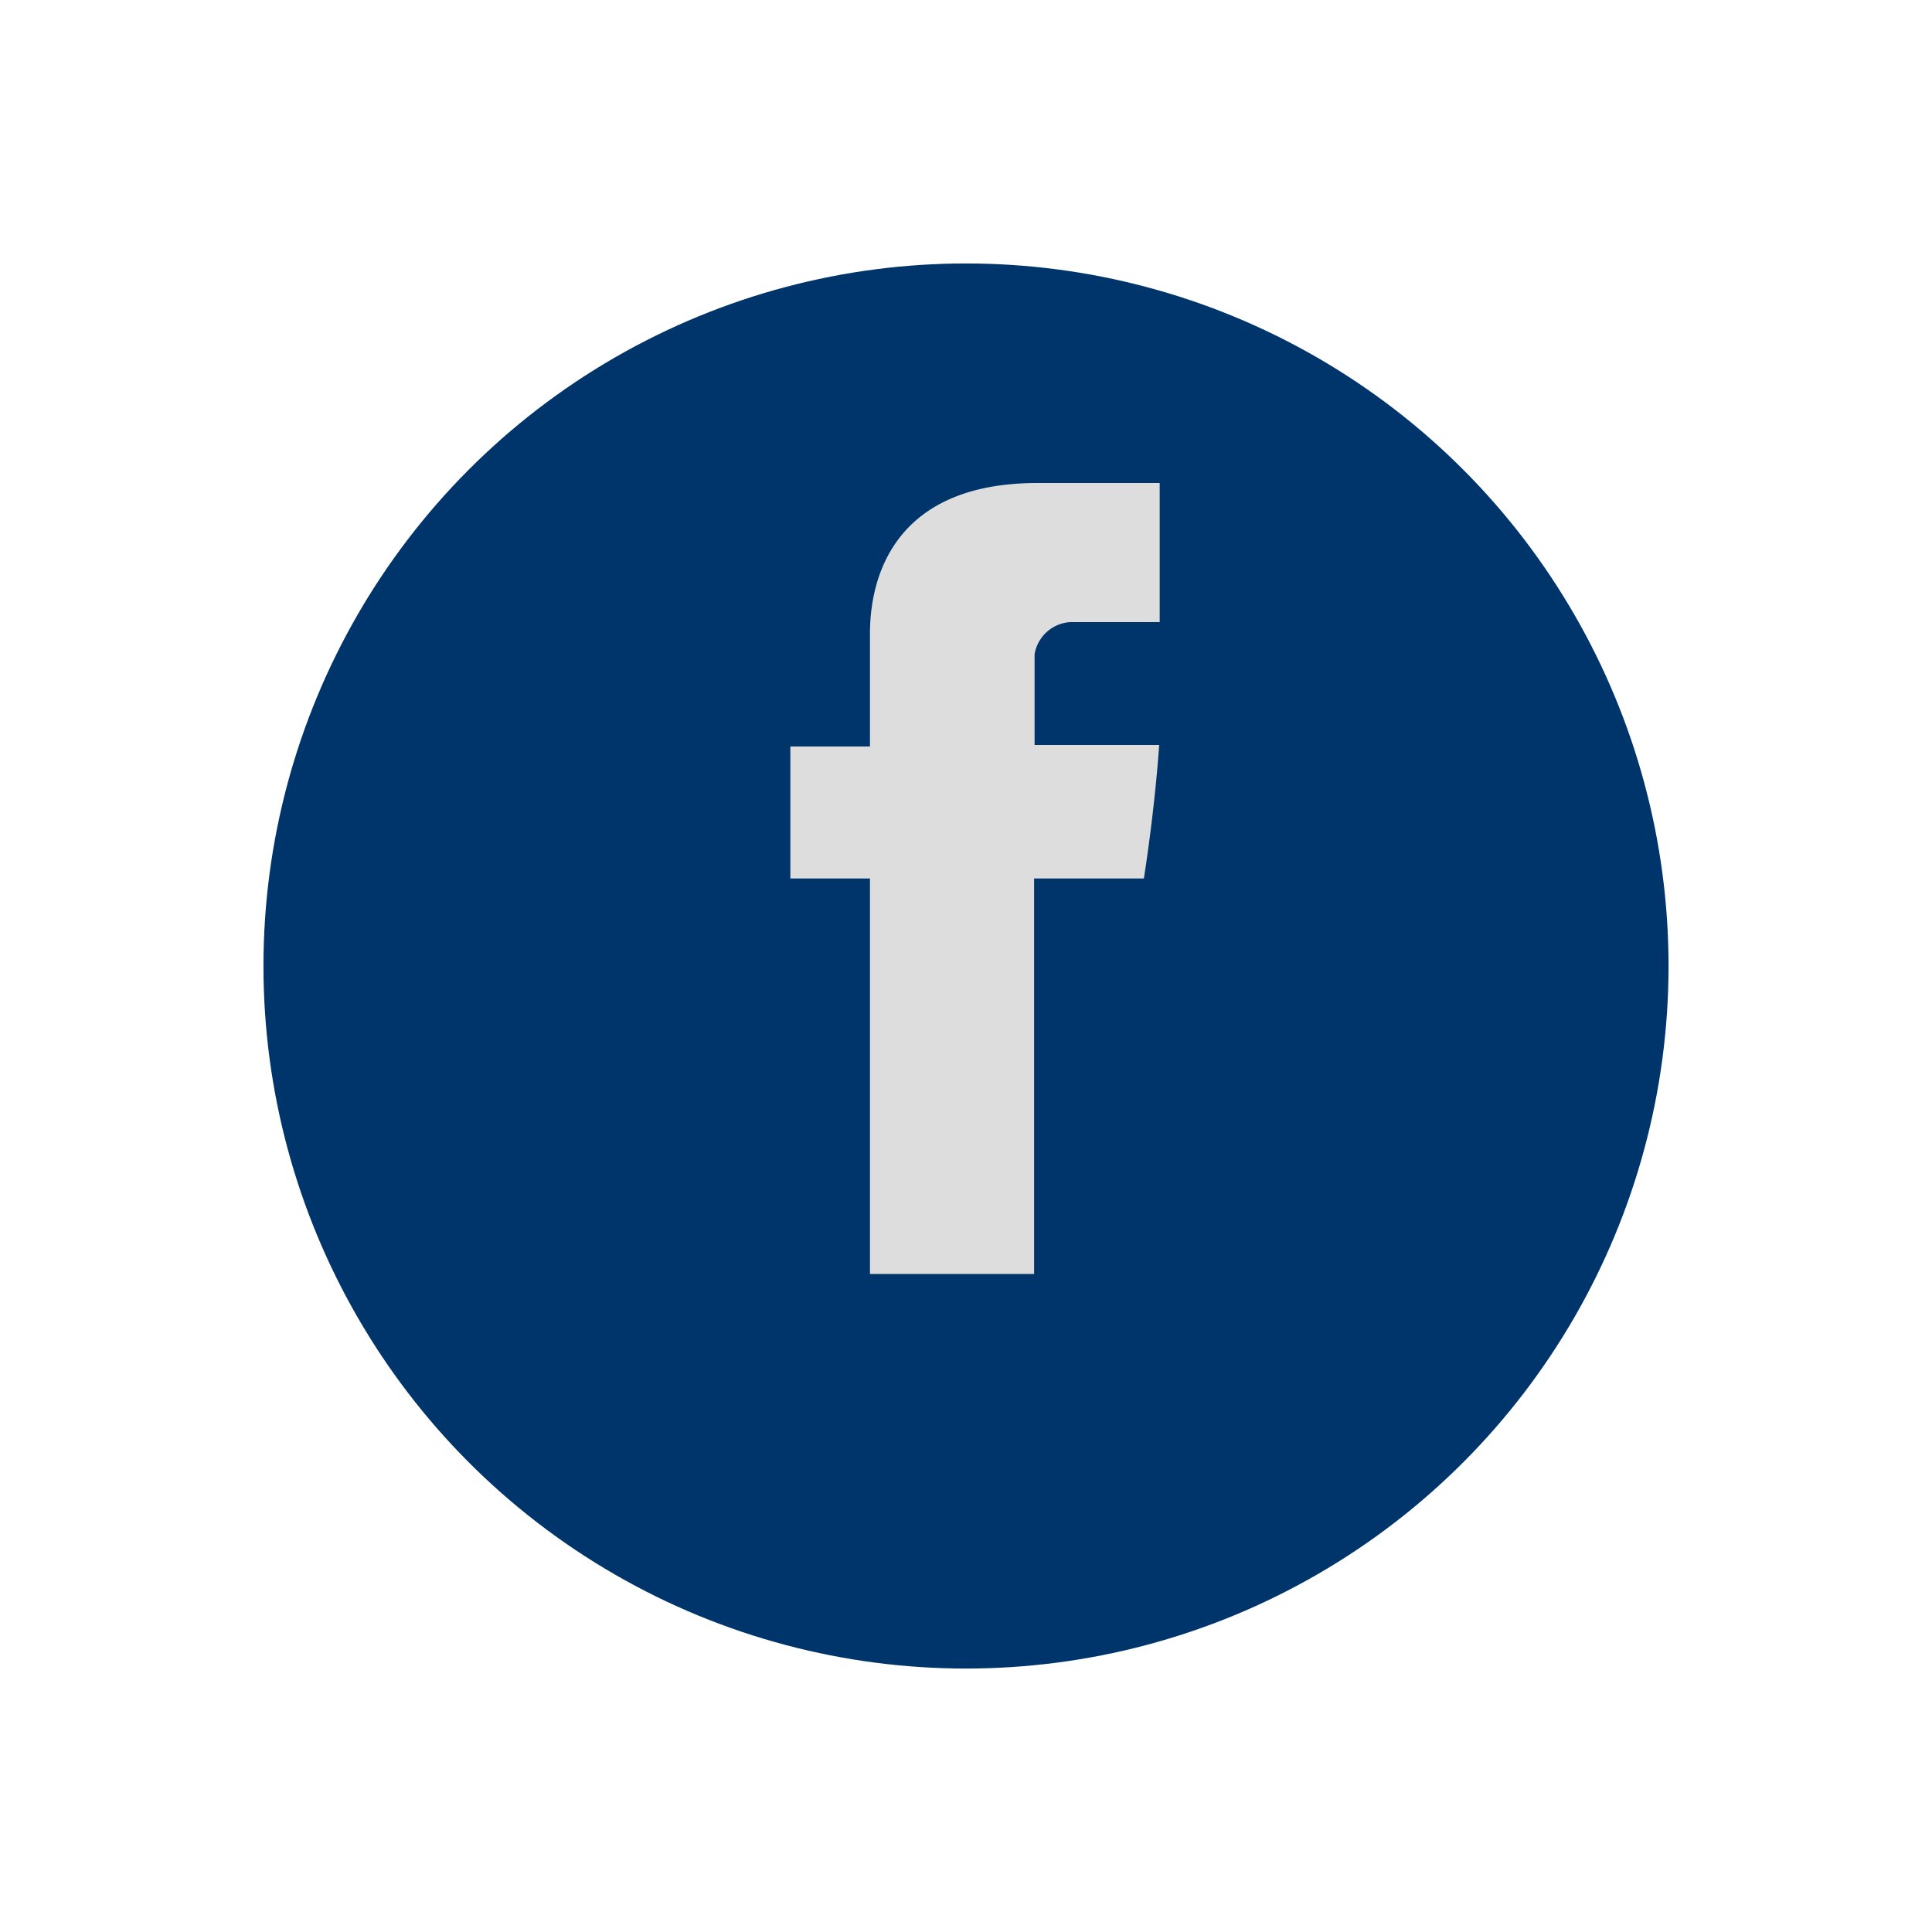 <svg xmlns="http://www.w3.org/2000/svg" xmlns:xlink="http://www.w3.org/1999/xlink" viewBox="2411 -45 44 44">
  <defs>
    <style>
      .cls-1 {
        fill: #00356b;
      }

      .cls-2 {
        fill: #ddd;
      }

      .cls-3 {
        filter: url(#ellipse-5);
      }
    </style>
    <filter id="ellipse-5" x="2411" y="-45" width="44" height="44" filterUnits="userSpaceOnUse">
      <feOffset dy="2" input="SourceAlpha"/>
      <feGaussianBlur stdDeviation="2" result="blur"/>
      <feFlood flood-opacity="0.161"/>
      <feComposite operator="in" in2="blur"/>
      <feComposite in="SourceGraphic"/>
    </filter>
  </defs>
  <g id="group-192" transform="translate(1350 -65)">
    <g class="cls-3" transform="matrix(1, 0, 0, 1, -1350, 65)">
      <circle id="ellipse-5-2" data-name="ellipse-5" class="cls-1" cx="16" cy="16" r="16" transform="translate(2417 -41)"/>
    </g>
    <path id="path-11" class="cls-2" d="M150.813,125.524V128H149v3.006h1.813v9.008h3.738v-9.008h2.5s.236-1.453.349-3.04h-2.838V125.9a.878.878,0,0,1,.811-.732h2.038V122H154.63C150.723,122,150.813,125.074,150.813,125.524Z" transform="translate(930 -91)"/>
  </g>
</svg>
